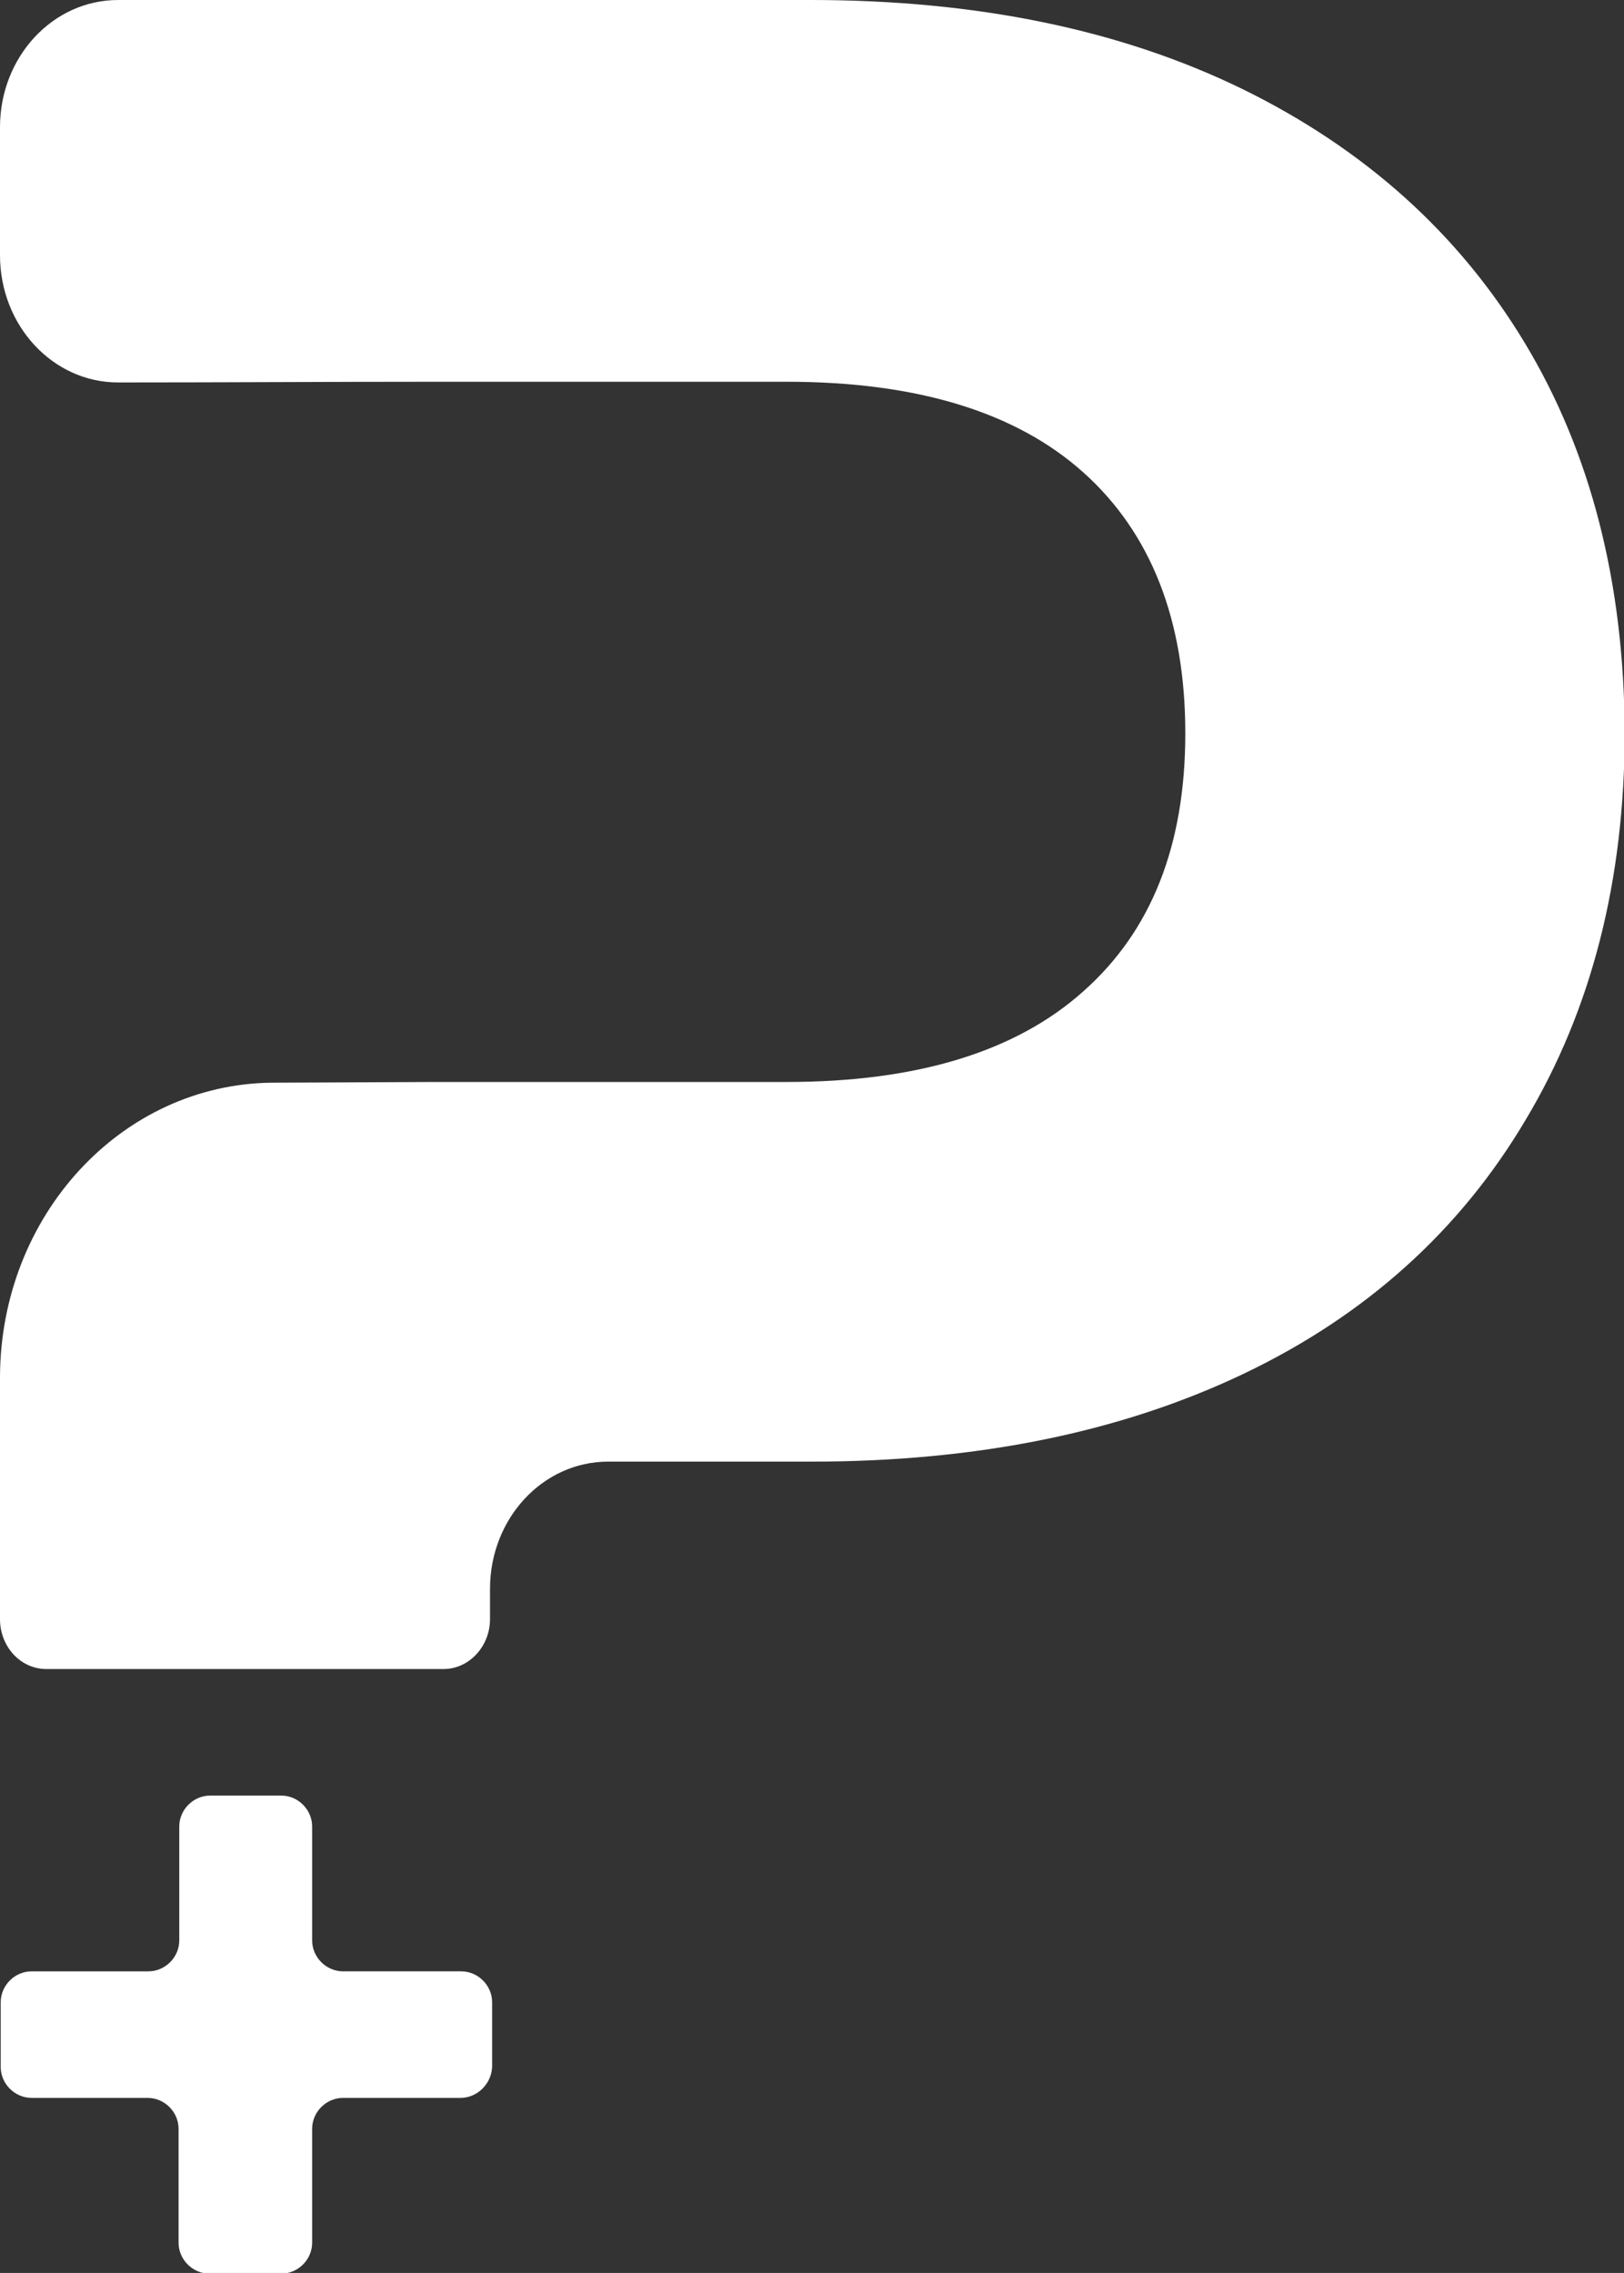 <?xml version="1.0" encoding="utf-8"?>
<!-- Generator: Adobe Illustrator 25.4.1, SVG Export Plug-In . SVG Version: 6.00 Build 0)  -->
<svg version="1.1" id="Layer_1" xmlns="http://www.w3.org/2000/svg" xmlns:xlink="http://www.w3.org/1999/xlink" x="0px" y="0px"
	 viewBox="0 0 231 323.3" style="enable-background:new 0 0 231 323.3;" xml:space="preserve">
<rect x="0" y="0" width="231" height="323.3" fill="#333333" stroke="none"/>
<style type="text/css">
	.st0{fill:#FFFFFF;}
</style>
<g>
	<path class="st0" d="M216.9,48.8c-9.4-15.6-22.8-27.6-40.1-36.1C159.4,4.2,138.9,0,115.3,0L16.8,0C7.5,0,0,8.1,0,18.1
		c0,6.1,0,12.1,0,18.2c0,10,7.5,18.1,16.8,18.1c15,0,29.9-0.1,44.9-0.1h50.2c18.5,0,32.6,4.3,42.2,12.9c9.6,8.6,14.5,21,14.5,37.1
		c0,15.9-4.8,28.1-14.5,36.7c-9.6,8.6-23.7,12.9-42.2,12.9H61.7L38.7,154C17.3,154.2,0,172.9,0,196c0,10.9,0,22.8,0,34.3
		c0,3.9,2.9,7.1,6.6,7.1l56.5,0c3.6,0,6.6-3.2,6.6-7.1V226c0-10,7.5-18.1,16.8-18.1h28.9c23.6,0,44.1-4.2,61.5-12.5
		c17.4-8.3,30.8-20.4,40.1-36.1c9.4-15.7,14.1-34.1,14.1-55.2C231,82.9,226.3,64.4,216.9,48.8z"/>
</g>
<g>
	<path class="st0" d="M65.5,298.4H48.8c-2.4,0-4.4,2-4.4,4.4v16.2c0,2.4-2,4.4-4.4,4.4H29.8c-2.4,0-4.4-2-4.4-4.4v-16.2
		c0-2.4-2-4.4-4.4-4.4H4.5c-2.4,0-4.4-2-4.4-4.4v-9.2c0-2.4,2-4.4,4.4-4.4h16.6c2.4,0,4.4-2,4.4-4.4v-16.2c0-2.4,2-4.4,4.4-4.4H40
		c2.4,0,4.4,2,4.4,4.4v16.2c0,2.4,2,4.4,4.4,4.4h16.8c2.4,0,4.4,2,4.4,4.4v9.2C69.9,296.4,67.9,298.4,65.5,298.4z"/>
</g>
<g>
</g>
<g>
</g>
<g>
</g>
<g>
</g>
<g>
</g>
<g>
</g>
<g>
</g>
<g>
</g>
<g>
</g>
<g>
</g>
<g>
</g>
<g>
</g>
<g>
</g>
<g>
</g>
<g>
</g>
</svg>

